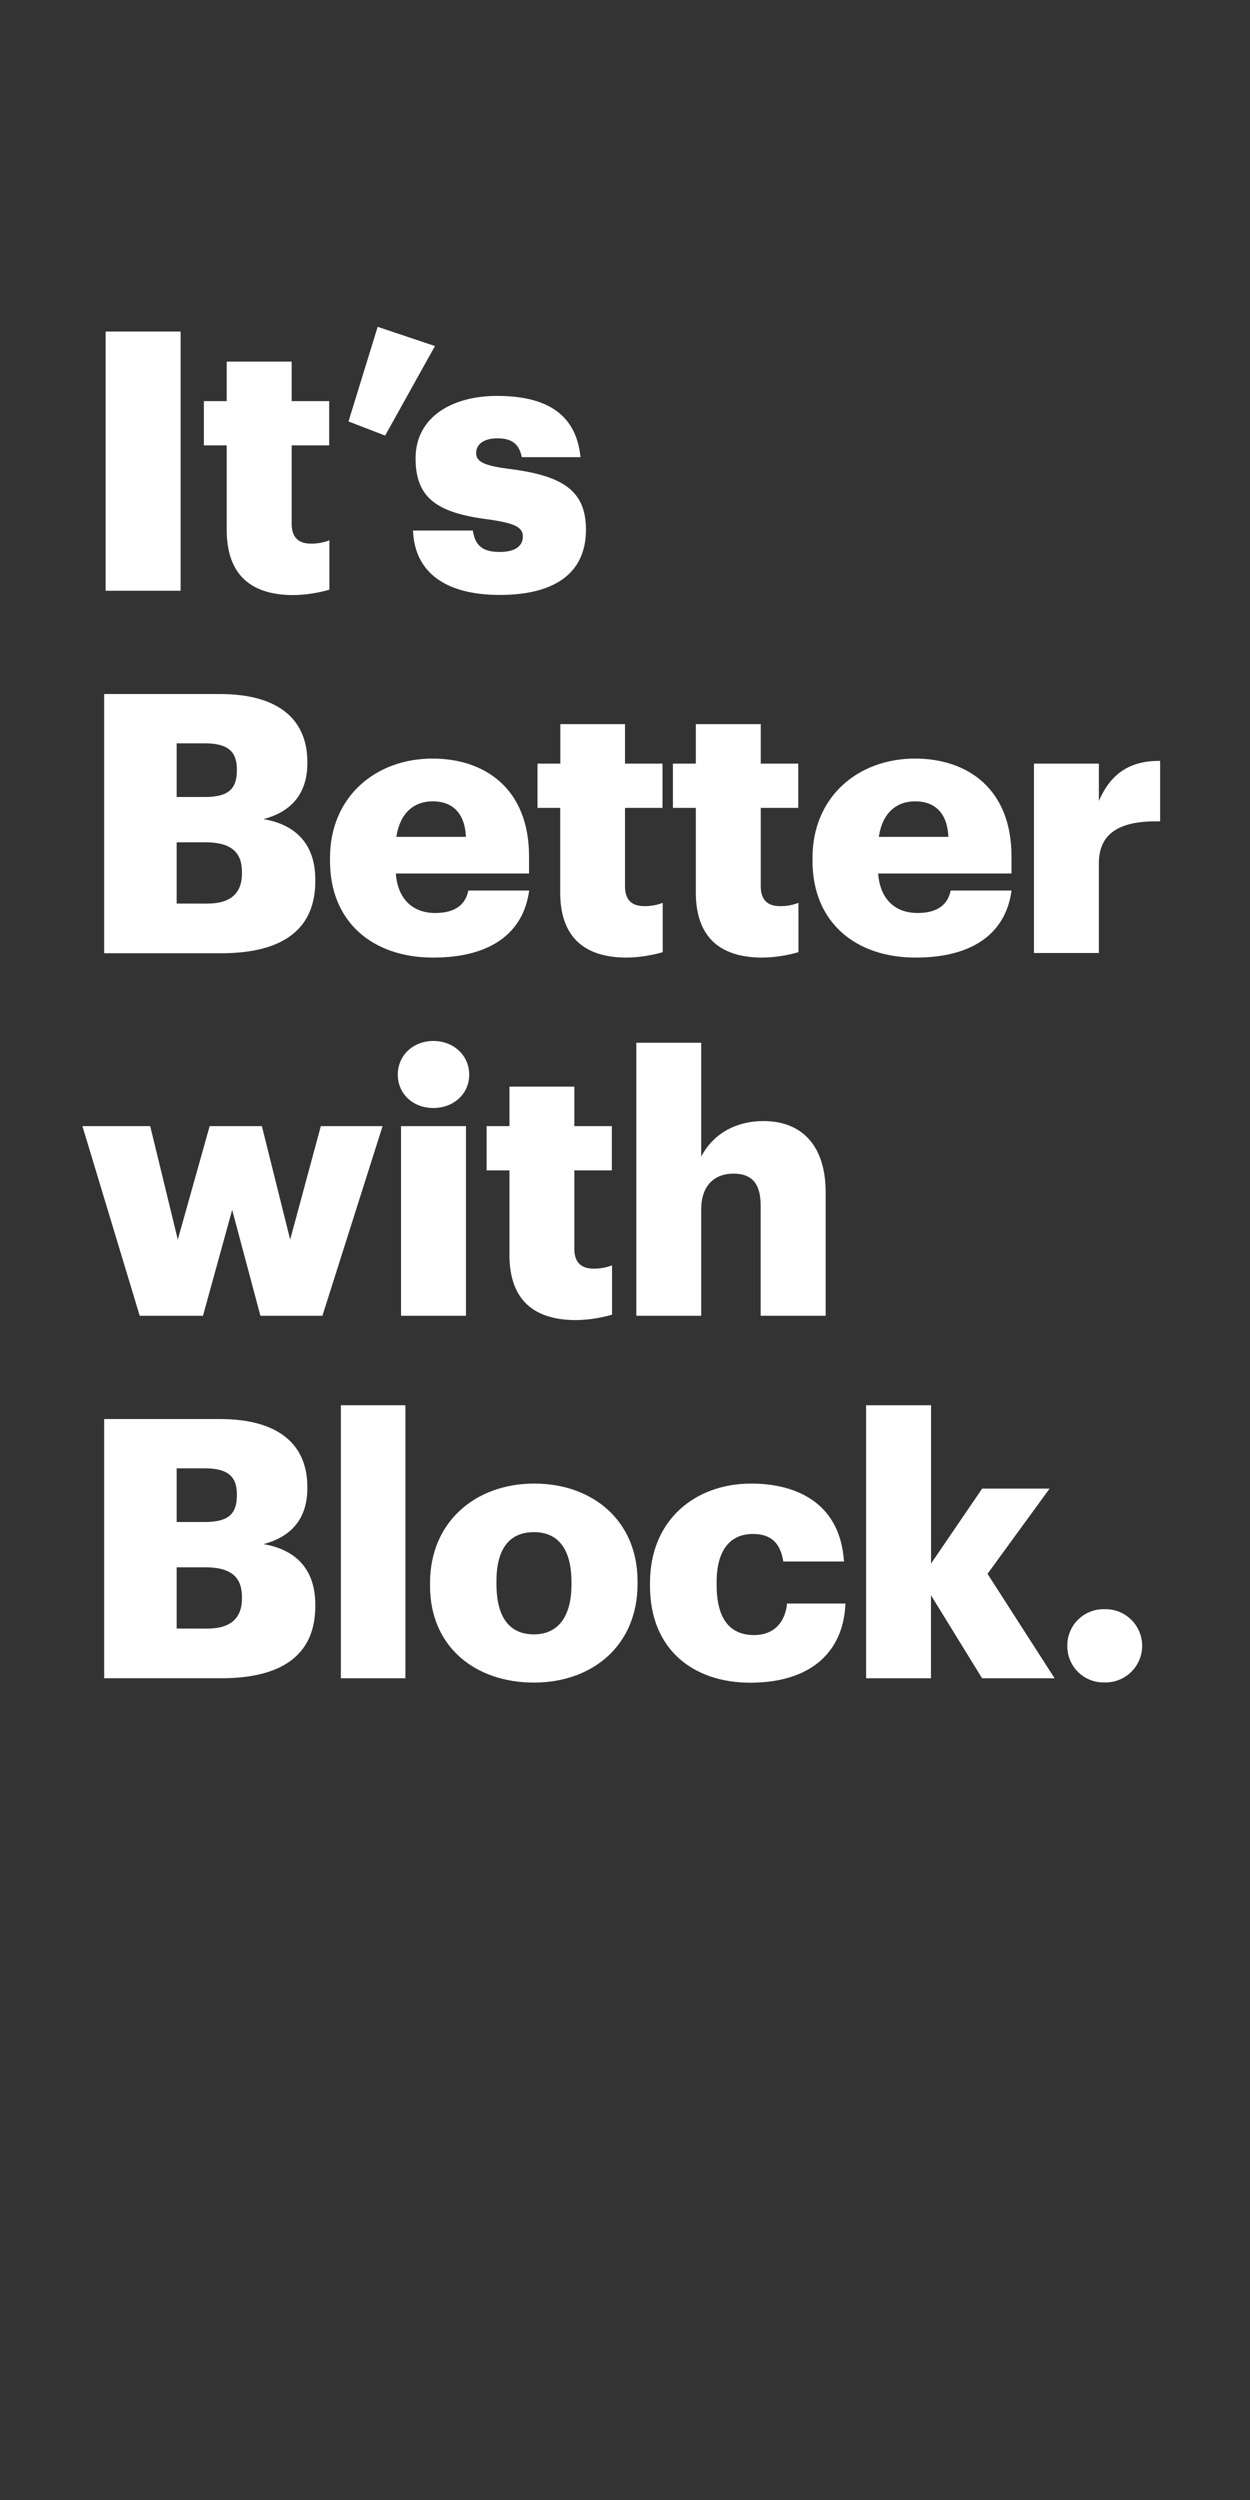 <svg xmlns="http://www.w3.org/2000/svg" viewBox="0 0 300 600"><rect x="0" y="0" width="300" height="600" fill="#333333" stroke="none"/><title>Asset 17</title><g id="Layer_2" data-name="Layer 2"><g id="Rect"><rect width="300" height="600" fill="none"/></g><g id="It_s_Better_with_Block." data-name="It’s Better with Block."><path d="M25.35,79.57h18v62.21h-18Z" fill="#fff"/><path d="M54.41,127.16V106.89H48.93V96.27h5.48V86.79H70v9.48h9v10.62H70v18.79c0,3.31,1.66,4.79,4.61,4.79a11.72,11.72,0,0,0,4.44-.79v11.84a32.79,32.79,0,0,1-8.61,1.3C60.15,142.82,54.41,137.86,54.41,127.16Z" fill="#fff"/><path d="M83.64,101.15l7-22.71,13.75,4.61L92.43,104.54Z" fill="#fff"/><path d="M99.13,127.33h14.35c.53,3.31,2,5.14,6.44,5.14,3.83,0,5.57-1.48,5.57-3.74s-2.17-3.22-8.44-4.09c-12.18-1.57-17.31-5.14-17.31-14.62,0-10.09,9-15,19.49-15,11.22,0,19,3.82,20.09,14.7H125.23c-.61-3.05-2.26-4.52-5.83-4.52-3.39,0-5.13,1.47-5.13,3.56s2.09,3,7.65,3.74c12.62,1.57,18.71,4.88,18.71,14.62,0,10.79-8,15.66-20.62,15.66C107.05,142.82,99.48,137.43,99.13,127.33Z" fill="#fff"/><path d="M25,166.57H52.76c14.7,0,21,6.61,21,16.27v.35c0,7-3.57,11.57-10.53,13.4,7.66,1.3,12.44,5.91,12.44,14.53v.34c0,11.14-7.22,17.32-22.62,17.32H25Zm24.19,24.71c5.57,0,7.66-1.92,7.66-6.35v-.35c0-4.26-2.26-6.18-7.66-6.18H42.4v12.88Zm.61,25.58c5.66,0,8.27-2.61,8.27-7.22v-.35c0-4.7-2.53-7.14-8.79-7.14H42.4v14.71Z" fill="#fff"/><path d="M79.2,206.59v-.69c0-14.62,10.88-23.84,24.62-23.84,12.45,0,23.15,7.13,23.15,23.49v4.09H95c.44,6,3.92,9.48,9.48,9.48,5.14,0,7.31-2.35,7.92-5.39H127c-1.39,10.26-9.31,16.09-23.06,16.09C89.64,229.82,79.2,221.47,79.2,206.59Zm32.63-5.74c-.26-5.48-3-8.53-8-8.53-4.69,0-7.91,3.05-8.7,8.53Z" fill="#fff"/><path d="M134.45,214.16V193.89H129V183.27h5.48v-9.48H150v9.48h9v10.62h-9v18.79c0,3.31,1.65,4.79,4.61,4.79a11.72,11.72,0,0,0,4.44-.79v11.84a32.79,32.79,0,0,1-8.61,1.3C140.19,229.82,134.45,224.86,134.45,214.16Z" fill="#fff"/><path d="M167,214.16V193.89H161.5V183.27H167v-9.48h15.58v9.48h9v10.62h-9v18.79c0,3.31,1.65,4.79,4.61,4.79a11.75,11.75,0,0,0,4.44-.79v11.84a32.8,32.8,0,0,1-8.62,1.3C172.73,229.82,167,224.86,167,214.16Z" fill="#fff"/><path d="M195,206.59v-.69c0-14.62,10.87-23.84,24.62-23.84,12.44,0,23.14,7.13,23.14,23.49v4.09h-32c.43,6,3.91,9.48,9.48,9.48,5.13,0,7.31-2.35,7.92-5.39h14.61c-1.39,10.26-9.31,16.09-23,16.09C205.44,229.82,195,221.47,195,206.59Zm32.62-5.74c-.26-5.48-3-8.53-8-8.53-4.7,0-7.92,3.05-8.7,8.53Z" fill="#fff"/><path d="M248.15,183.27h15.58v9c2.87-6.78,7.65-9.74,14.7-9.65v14.52c-9.48-.26-14.7,2.7-14.7,10v21.58H248.15Z" fill="#fff"/><path d="M19.78,270.27H36.05l6.62,27.24,7.65-27.24H62.85l6.79,27.24L77,270.27H91.82L77.38,315.78H62.5l-6.78-25.41-7,25.41H33.53Z" fill="#fff"/><path d="M95.47,257.92c0-4.61,3.66-8.09,8.53-8.09s8.61,3.48,8.61,8.09-3.74,8-8.61,8S95.47,262.53,95.47,257.92Zm.78,12.35h15.58v45.51H96.25Z" fill="#fff"/><path d="M122.27,301.16V280.89h-5.48V270.27h5.48v-9.48h15.57v9.48h9v10.62h-9v18.79c0,3.31,1.66,4.79,4.61,4.79a11.72,11.72,0,0,0,4.44-.79v11.84a32.79,32.79,0,0,1-8.61,1.3C128,316.82,122.27,311.86,122.27,301.16Z" fill="#fff"/><path d="M152.72,250.26h15.57v27.32c2.44-4.7,7.4-8.52,15-8.52,8.78,0,14.87,5.48,14.87,17.14v29.58H182.56V289.33c0-5.14-2-7.66-6.52-7.66s-7.75,2.79-7.75,8.62v25.49H152.72Z" fill="#fff"/><path d="M25,340.57H52.76c14.7,0,21,6.61,21,16.27v.35c0,7-3.57,11.57-10.53,13.4,7.66,1.3,12.44,5.91,12.44,14.53v.34c0,11.14-7.22,17.32-22.62,17.32H25Zm24.19,24.71c5.57,0,7.66-1.92,7.66-6.35v-.35c0-4.26-2.26-6.18-7.66-6.18H42.4v12.88Zm.61,25.58c5.66,0,8.27-2.61,8.27-7.22v-.35c0-4.7-2.53-7.14-8.79-7.14H42.4v14.71Z" fill="#fff"/><path d="M81.81,337.26H97.3v65.52H81.81Z" fill="#fff"/><path d="M103.21,380.59v-.69c0-14.62,10.88-23.84,25-23.84s24.8,9,24.8,23.4v.7c0,14.79-10.87,23.66-24.88,23.66S103.21,395.29,103.21,380.59Zm33.94-.26v-.7c0-7.65-3.05-11.92-9-11.92s-9,4.09-9,11.75v.7c0,7.83,3,12.09,9,12.09C134,392.25,137.15,387.9,137.15,380.33Z" fill="#fff"/><path d="M156,380.59v-.69c0-15.14,10.88-23.84,24.28-23.84,11.13,0,21.4,4.87,22.27,18.7H188c-.69-4.26-2.78-6.61-7.3-6.61-5.49,0-8.71,3.91-8.71,11.57v.7c0,7.91,3.05,12,9,12,4.35,0,7.39-2.61,7.91-7.57h14c-.43,11.49-8.18,19-22.88,19C166.38,403.82,156,395.9,156,380.59Z" fill="#fff"/><path d="M207.87,337.26h15.58v38l12.27-18H251.9L237,377.72l16.1,25.06h-17.4l-12.27-19.93v19.93H207.87Z" fill="#fff"/><path d="M256.16,395a8.68,8.68,0,0,1,8.87-8.79,8.79,8.79,0,1,1,0,17.57A8.67,8.67,0,0,1,256.16,395Z" fill="#fff"/></g></g></svg>